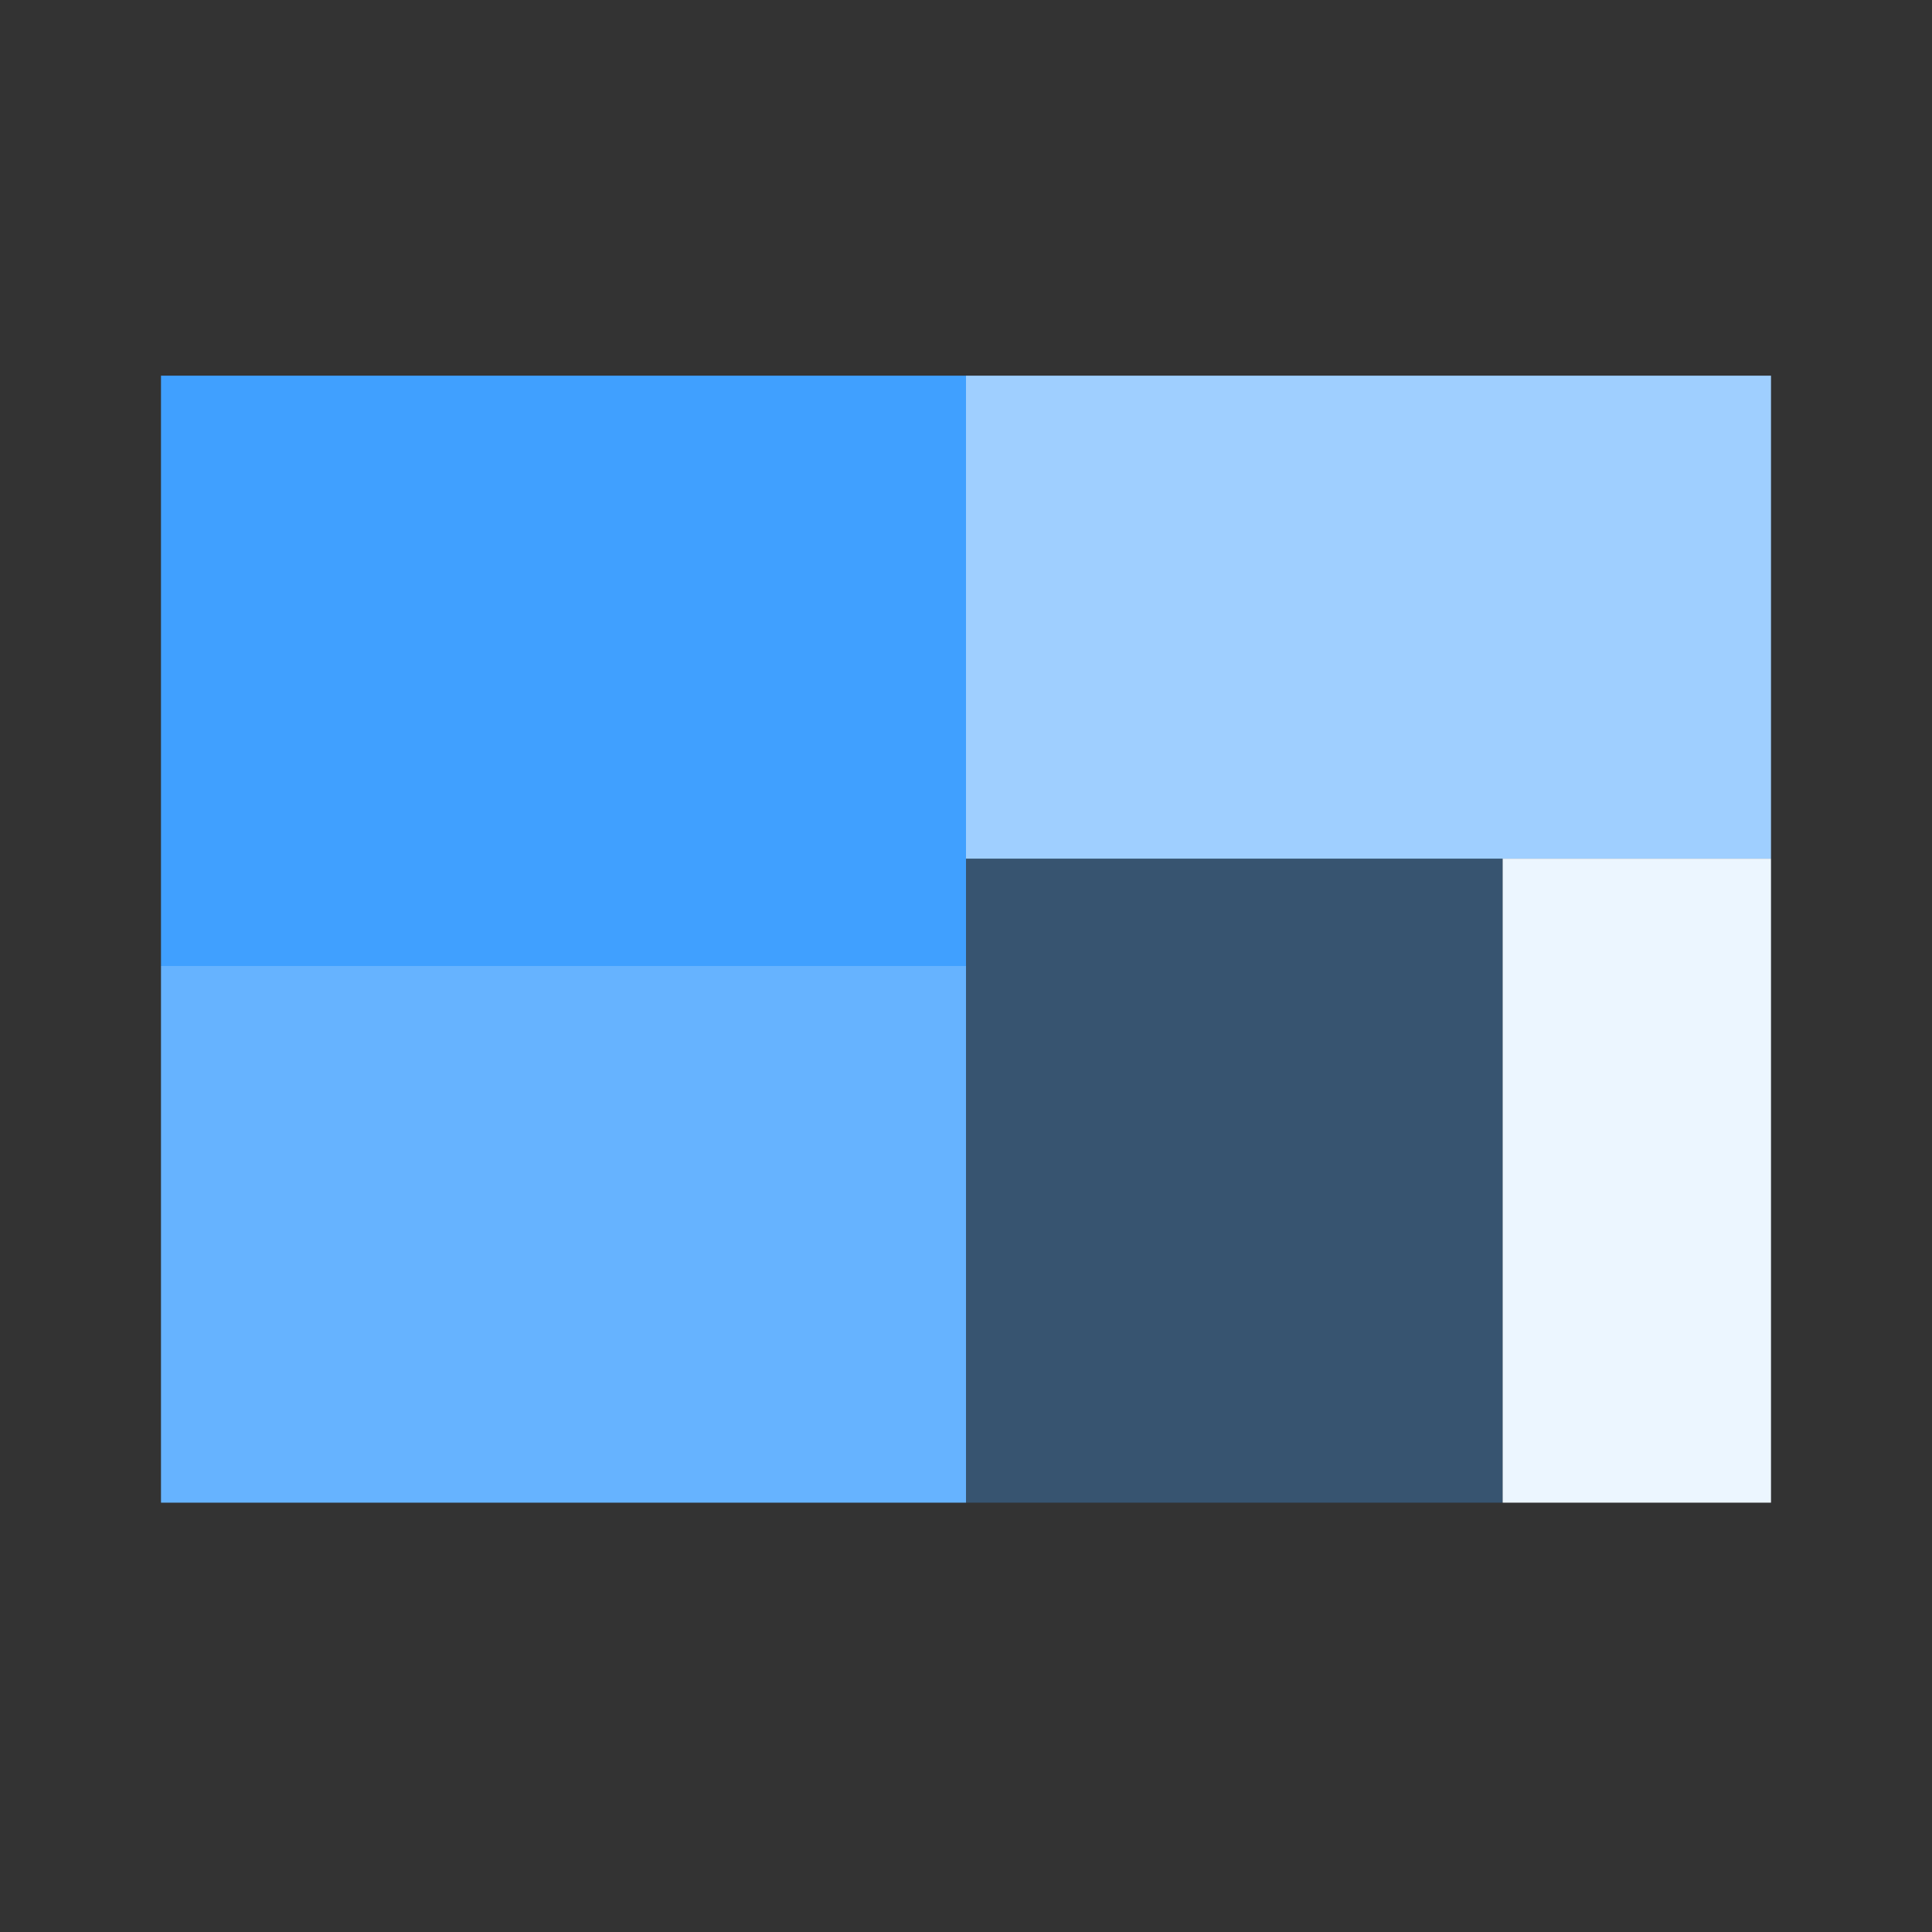 <svg width="36" height="36" viewBox="0 0 36 36" fill="none" xmlns="http://www.w3.org/2000/svg">
<rect x="0" y="0" width="36" height="36" fill="#333333" stroke="none"/>
<rect x="3" y="7" width="15" height="11" fill="#40A0FF"/>
<rect x="18" y="7" width="15" height="9" fill="#9FCFFF"/>
<rect x="18" y="16" width="10" height="12" fill="#40A0FF" fill-opacity="0.3"/>
<rect x="28" y="16" width="5" height="12" fill="#ECF6FF"/>
<rect x="3" y="18" width="15" height="10" fill="#66B3FF"/>
</svg>
